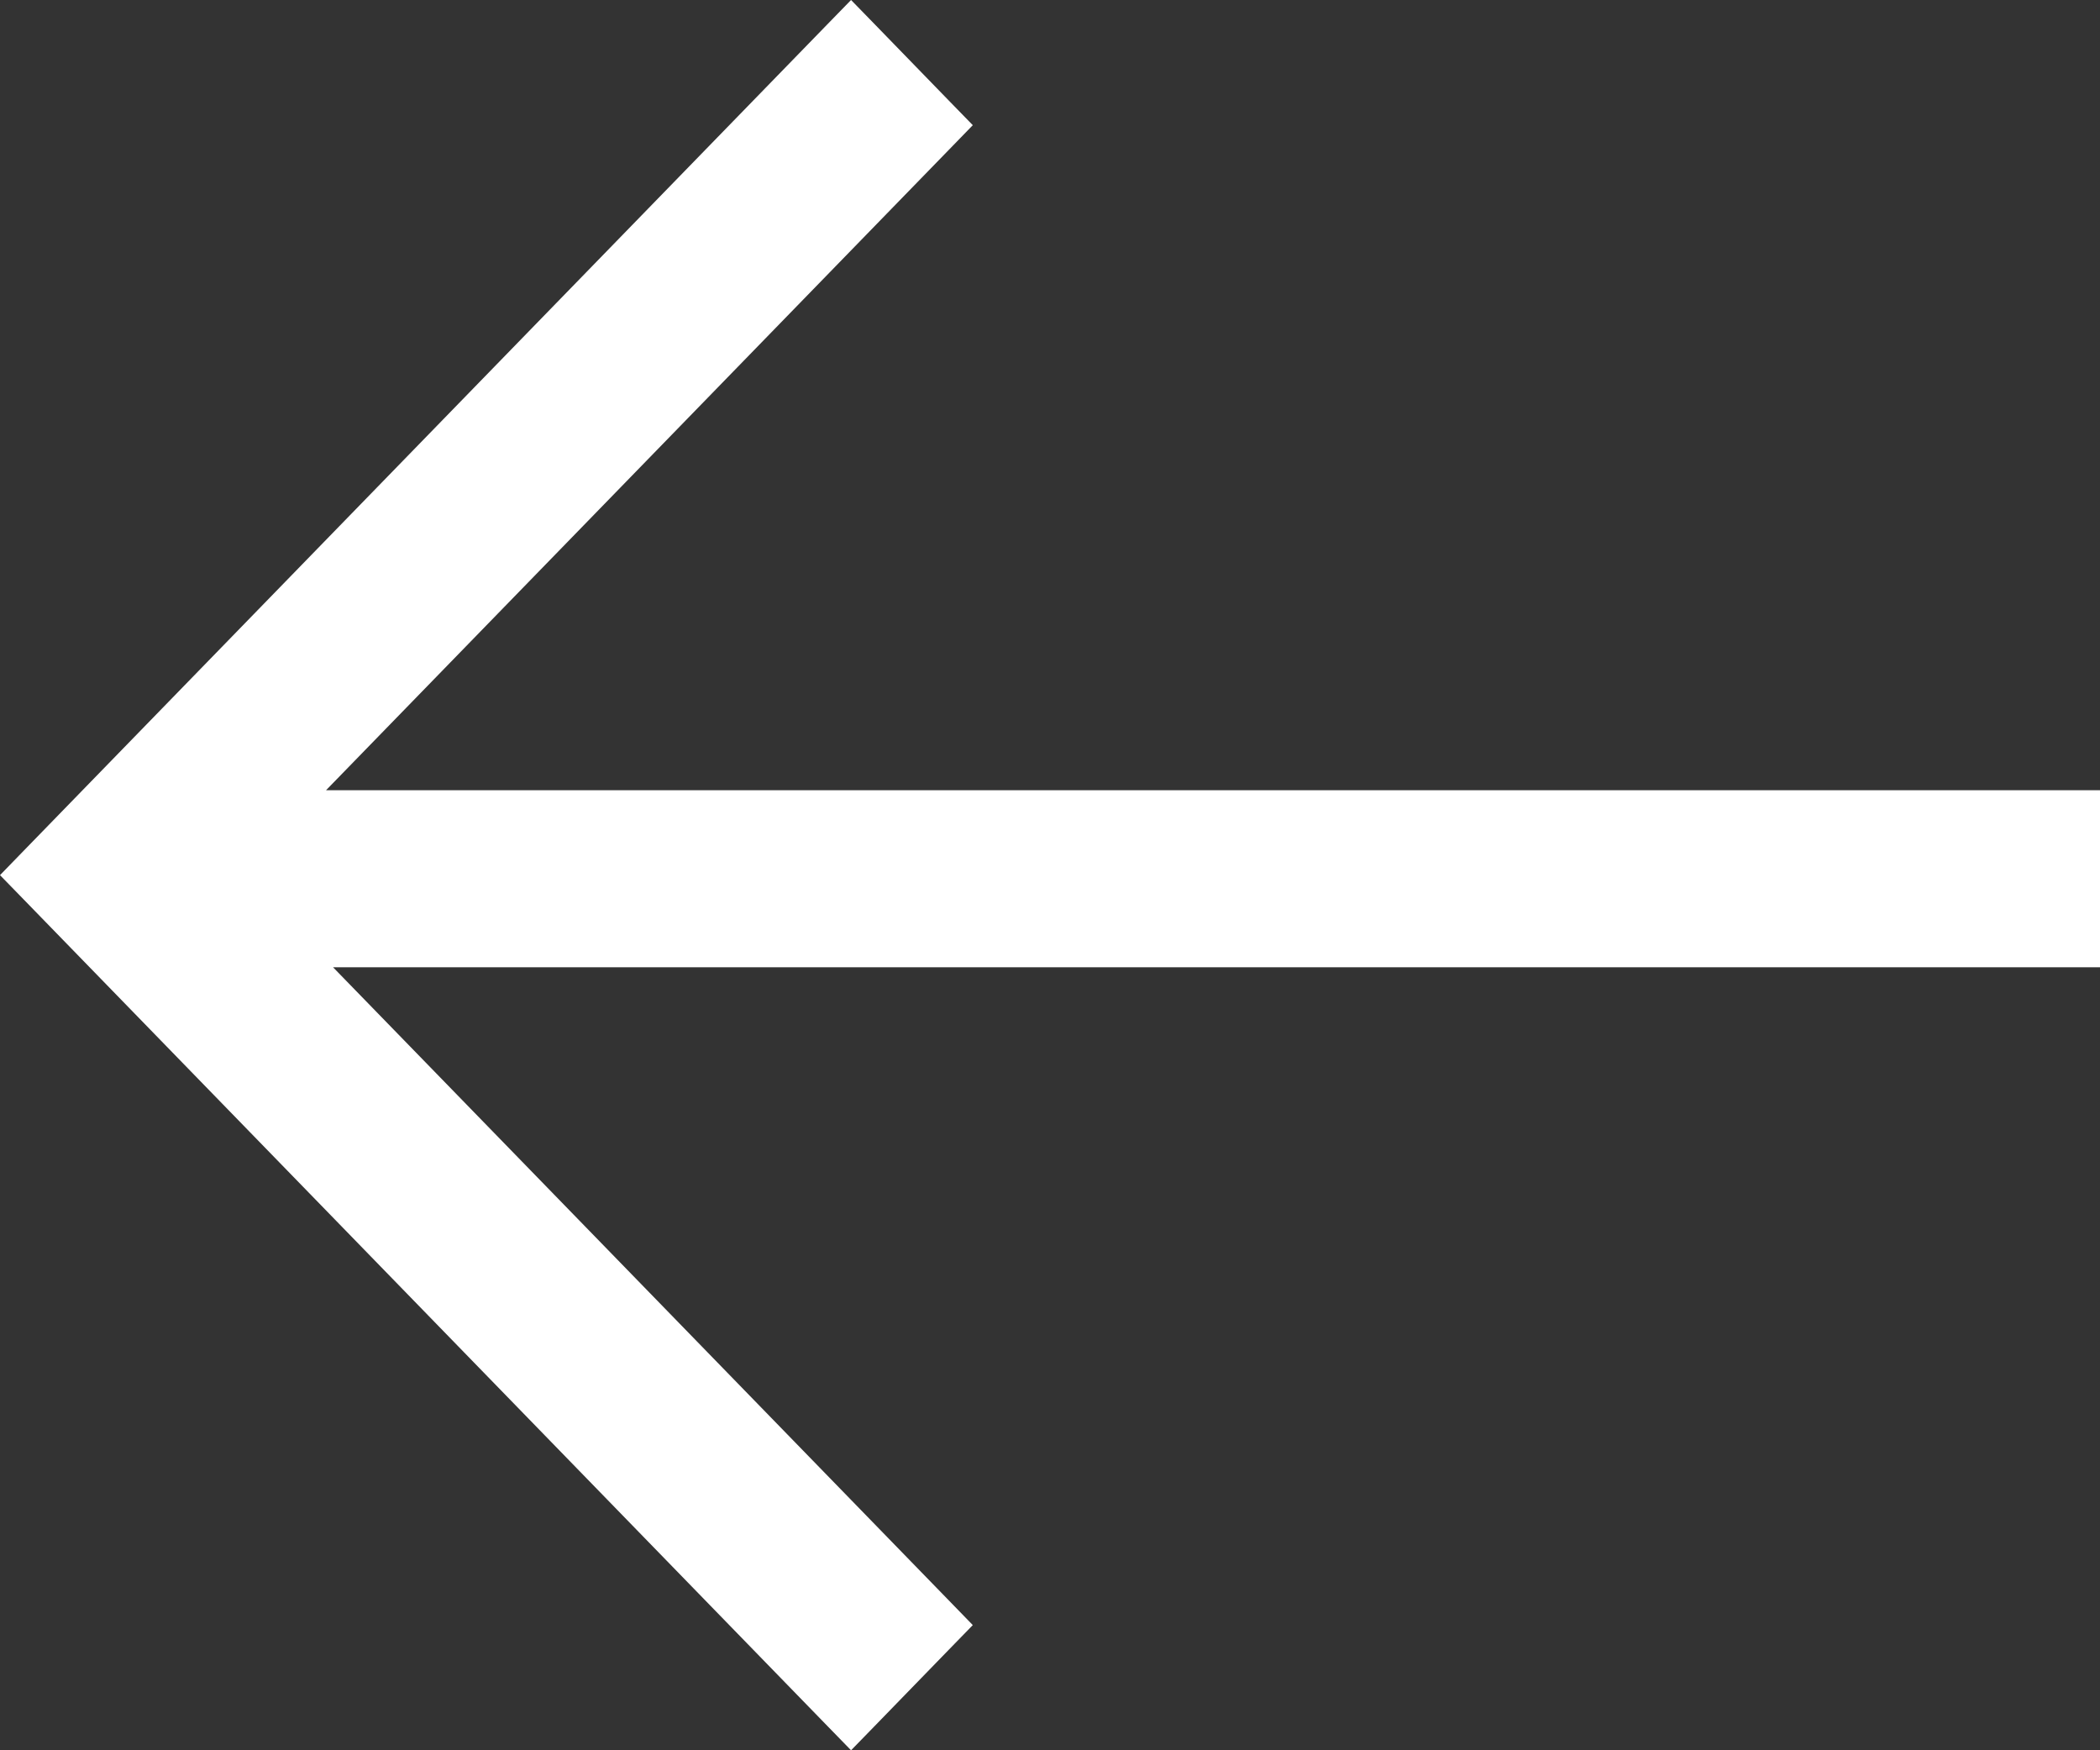 <svg width="30" height="25" viewBox="0 0 30 25" fill="none" xmlns="http://www.w3.org/2000/svg">
    <rect x="0" y="0" width="30" height="25" fill="#333333" stroke="none"/>
    <path fill-rule="evenodd" clip-rule="evenodd"
          d="M0.34 12.15L11.818 0.349L12.158 0L12.498 0.349L13.557 1.439L13.897 1.788L13.557 2.138L4.658 11.287H29.519H30V13.816H29.519H4.758L13.557 22.862L13.897 23.212L13.557 23.561L12.498 24.651L12.158 25L11.818 24.651L0.34 12.849L0 12.5L0.34 12.15Z"
          fill="white"/>
</svg>
